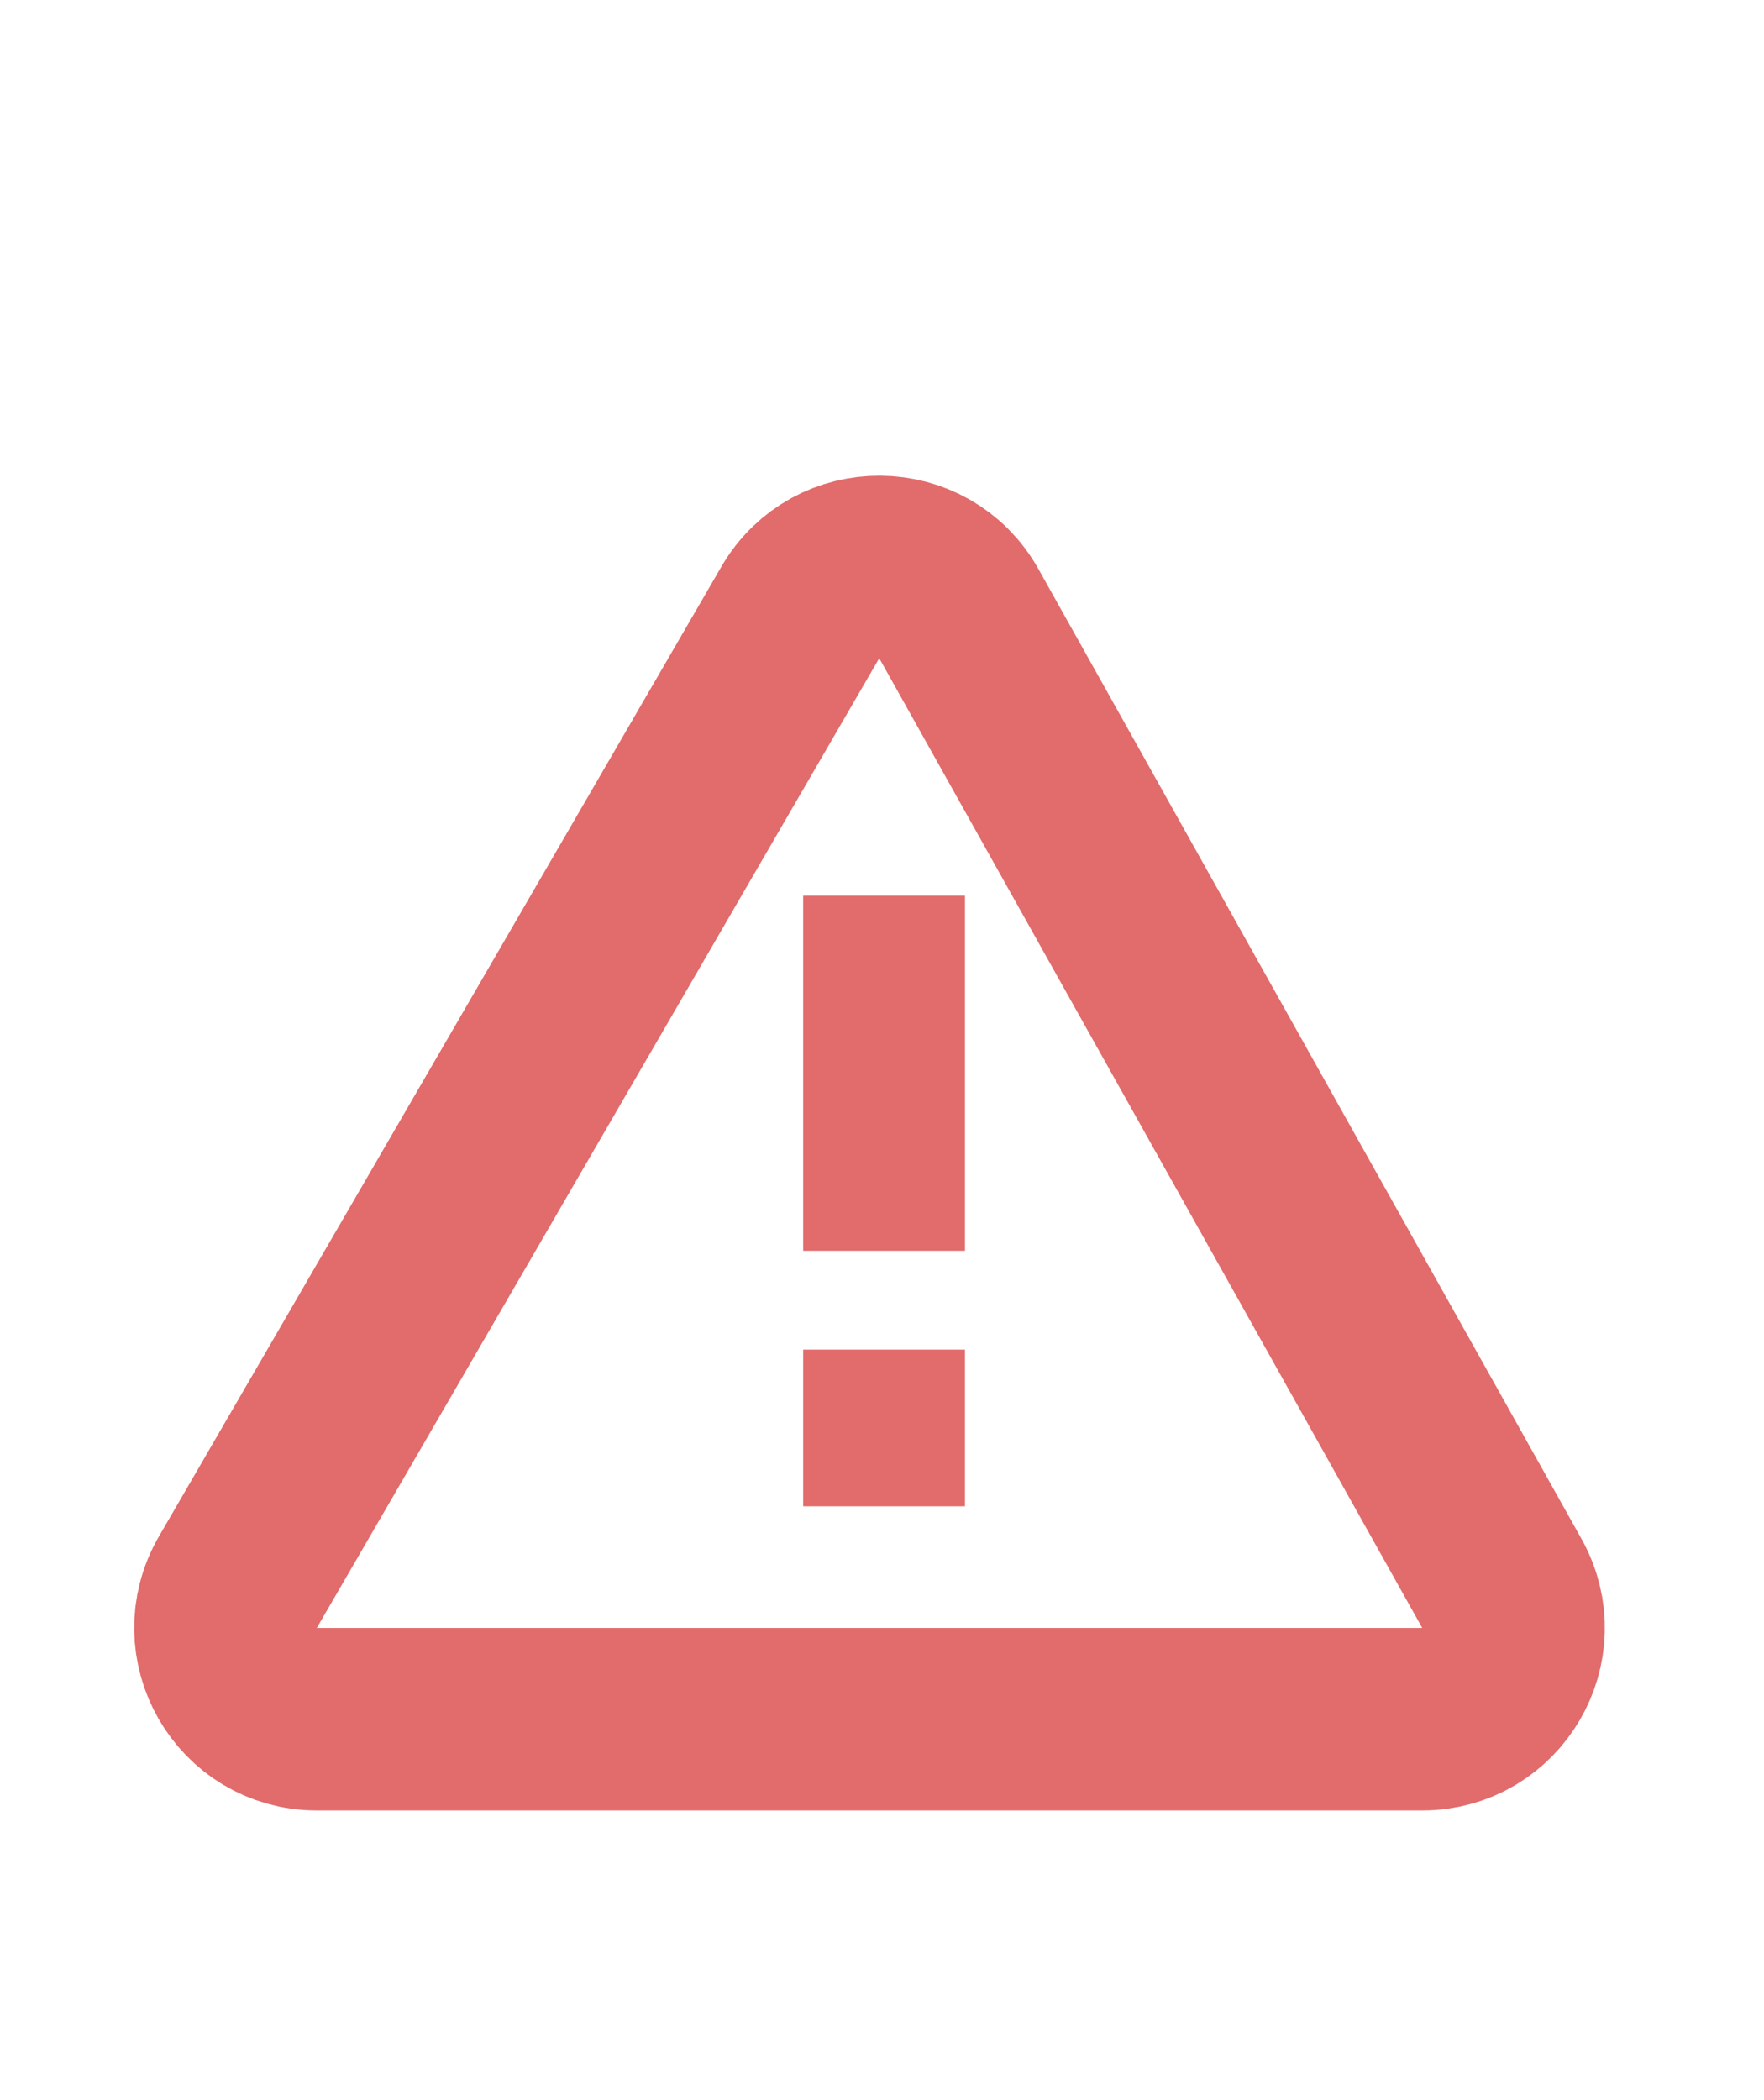 <svg width="21" height="25" viewBox="0 0 29 25" fill="none" xmlns="http://www.w3.org/2000/svg">
<path d="M13.204 15.8V9.962H15.864V15.8H13.204ZM13.204 20V17.424H15.864V20H13.204Z" fill="#E26B6B"/>
<path d="M3.911 21.247L13.157 5.306C13.74 4.3 15.195 4.311 15.763 5.325L24.69 21.267C25.25 22.267 24.528 23.5 23.382 23.5H14.5H5.208C4.052 23.5 3.331 22.247 3.911 21.247Z" stroke="#E26B6B" stroke-width="3"/>
</svg>
